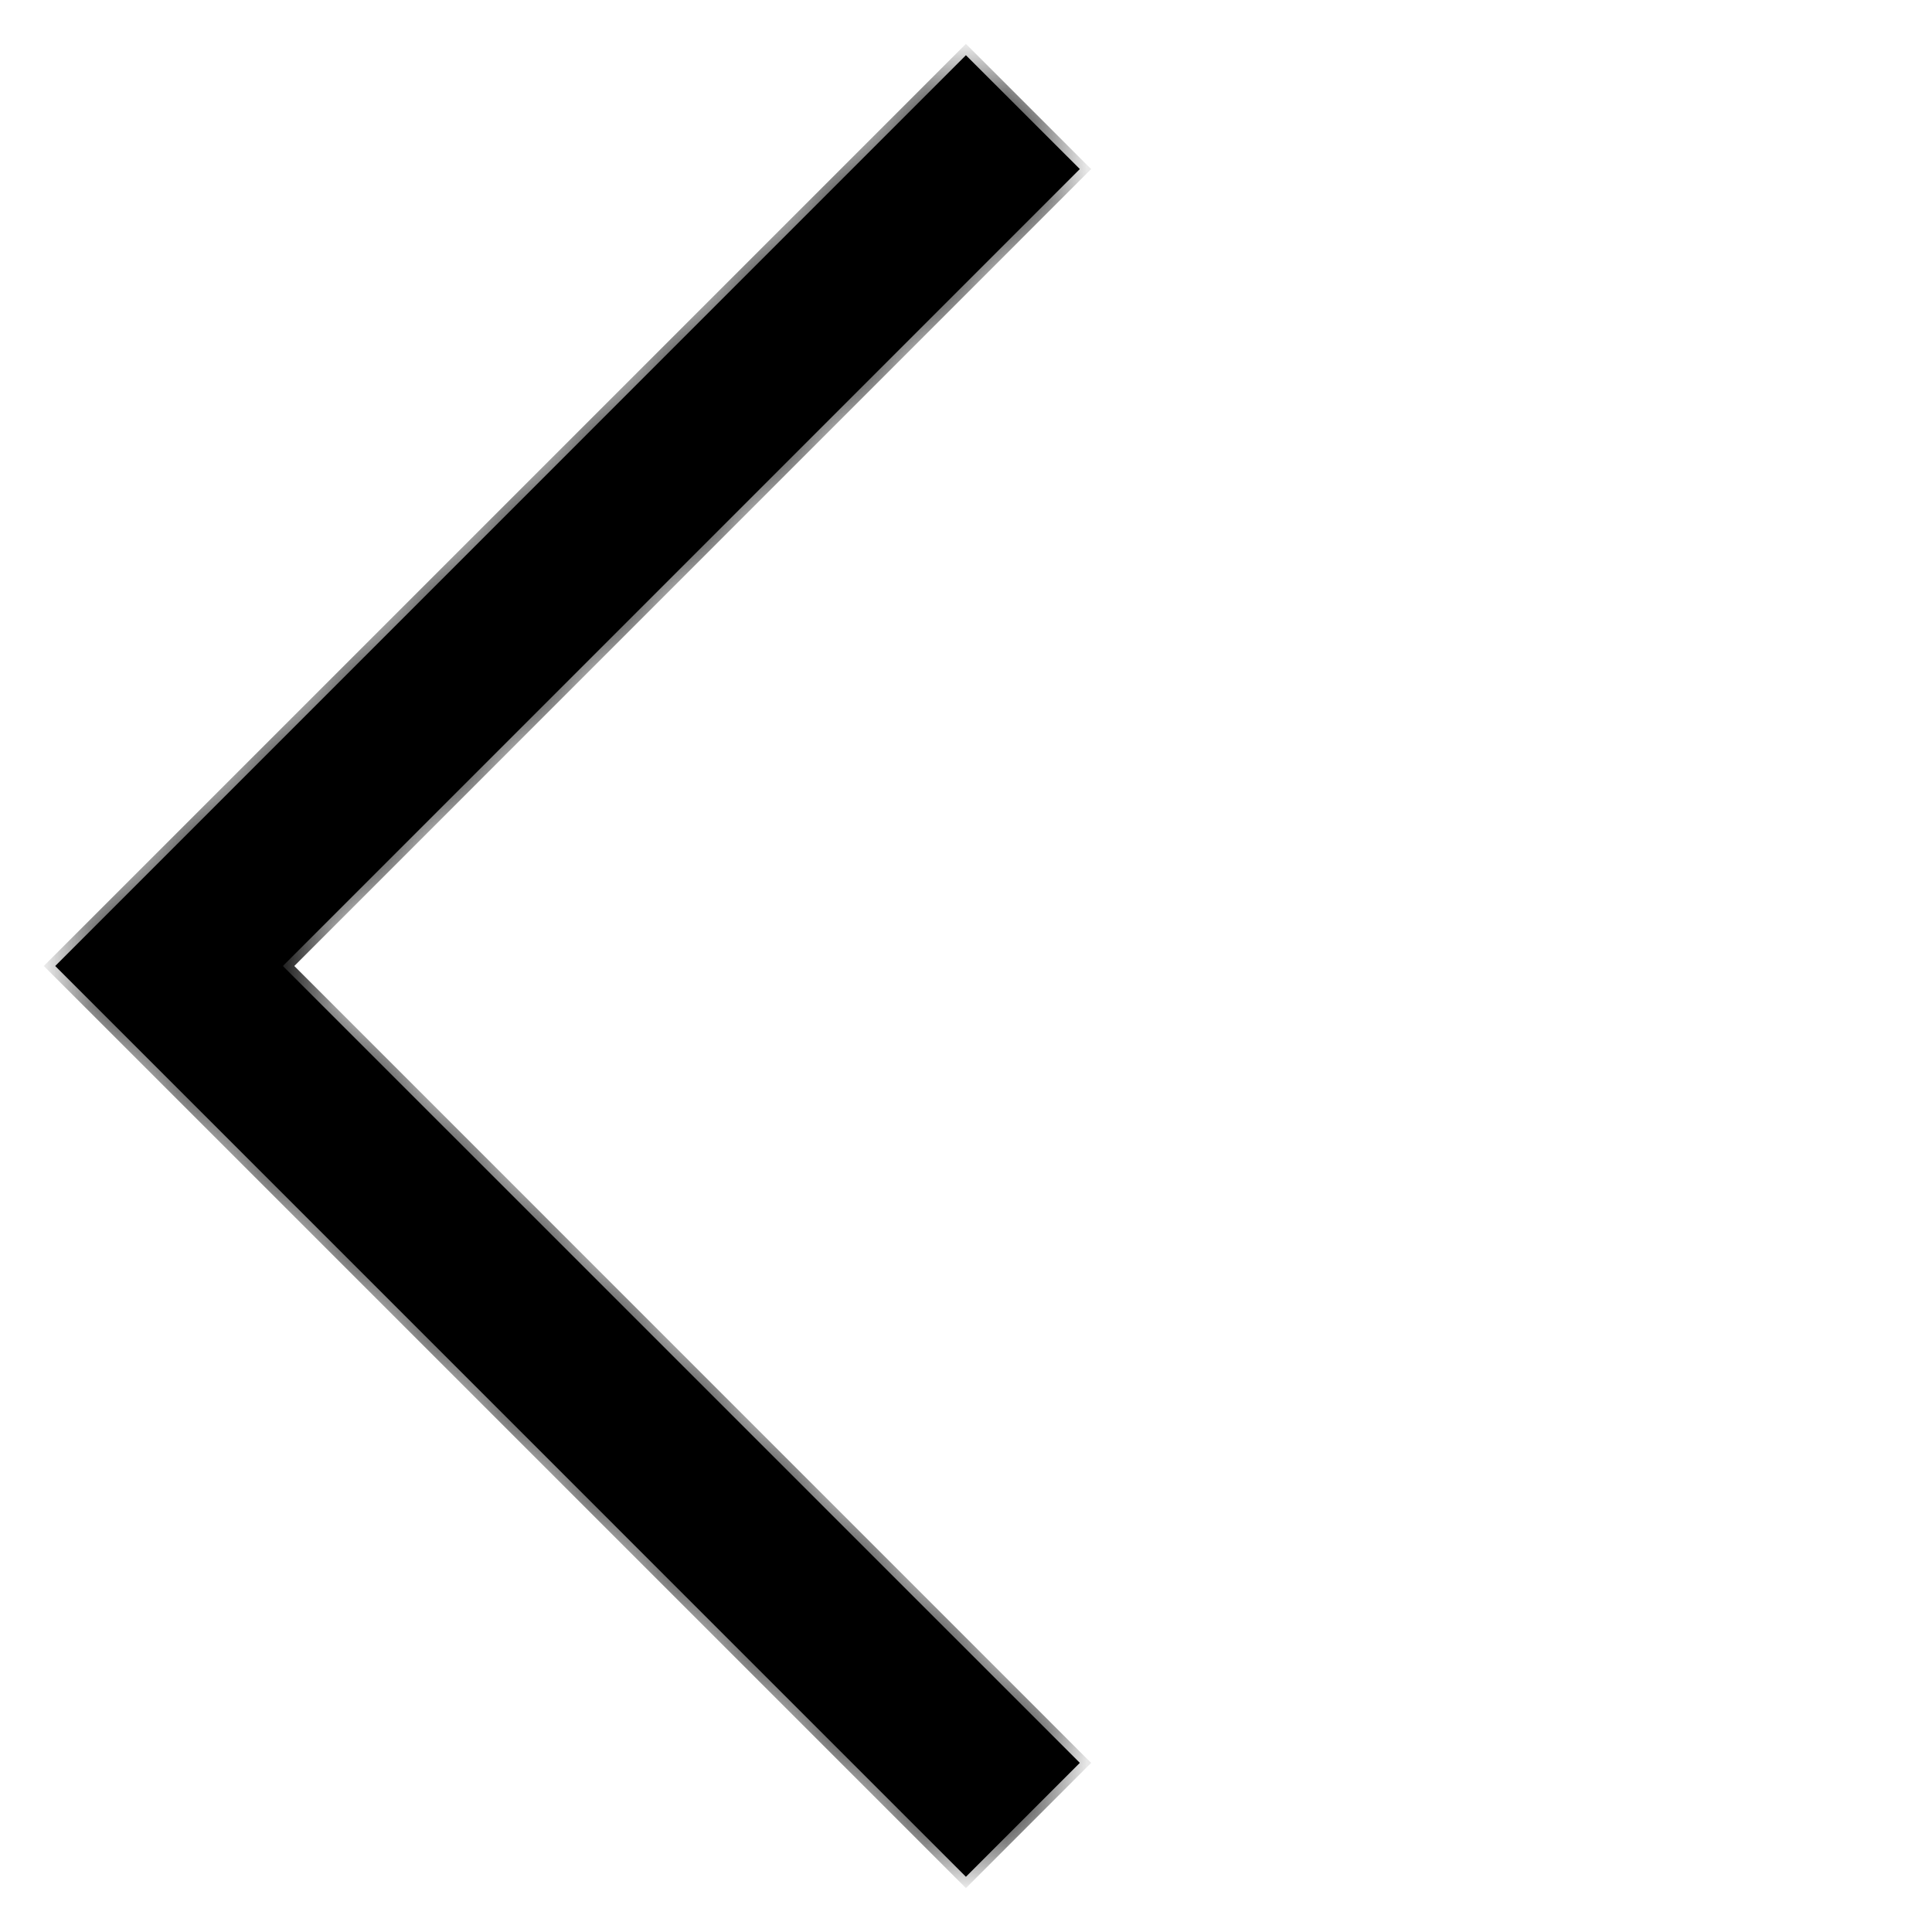 <svg width="24" height="24" viewBox="0 0 24 24" fill="none" xmlns="http://www.w3.org/2000/svg">
<mask id="path-1-inside-1" fill="black">
<path fill-rule="evenodd" clip-rule="evenodd" d="M2.1 10.586L0.686 12L2.1 13.414L11.999 23.314L13.414 21.899L3.514 12L13.414 2.1L11.999 0.686L2.1 10.586Z"/>
</mask>
<path fill-rule="evenodd" clip-rule="evenodd" d="M2.1 10.586L0.686 12L2.1 13.414L11.999 23.314L13.414 21.899L3.514 12L13.414 2.1L11.999 0.686L2.1 10.586Z" fill="black"/>
<path d="M0.686 12L0.615 11.929L0.544 12L0.615 12.071L0.686 12ZM11.999 23.314L11.928 23.384L11.999 23.455L12.07 23.384L11.999 23.314ZM13.414 21.899L13.484 21.97L13.555 21.899L13.484 21.829L13.414 21.899ZM3.514 12L3.443 11.929L3.373 12L3.443 12.071L3.514 12ZM13.414 2.1L13.484 2.171L13.555 2.1L13.484 2.03L13.414 2.1ZM11.999 0.686L12.07 0.616L11.999 0.545L11.928 0.616L11.999 0.686ZM0.756 12.071L2.17 10.656L2.029 10.515L0.615 11.929L0.756 12.071ZM2.17 13.344L0.756 11.929L0.615 12.071L2.029 13.485L2.17 13.344ZM12.07 23.243L2.17 13.344L2.029 13.485L11.928 23.384L12.07 23.243ZM13.343 21.829L11.928 23.243L12.07 23.384L13.484 21.97L13.343 21.829ZM3.443 12.071L13.343 21.97L13.484 21.829L3.585 11.929L3.443 12.071ZM13.343 2.03L3.443 11.929L3.585 12.071L13.484 2.171L13.343 2.03ZM11.928 0.757L13.343 2.171L13.484 2.03L12.07 0.616L11.928 0.757ZM2.17 10.656L12.07 0.757L11.928 0.616L2.029 10.515L2.17 10.656Z" fill="black" mask="url(#path-1-inside-1)"/>
</svg>
